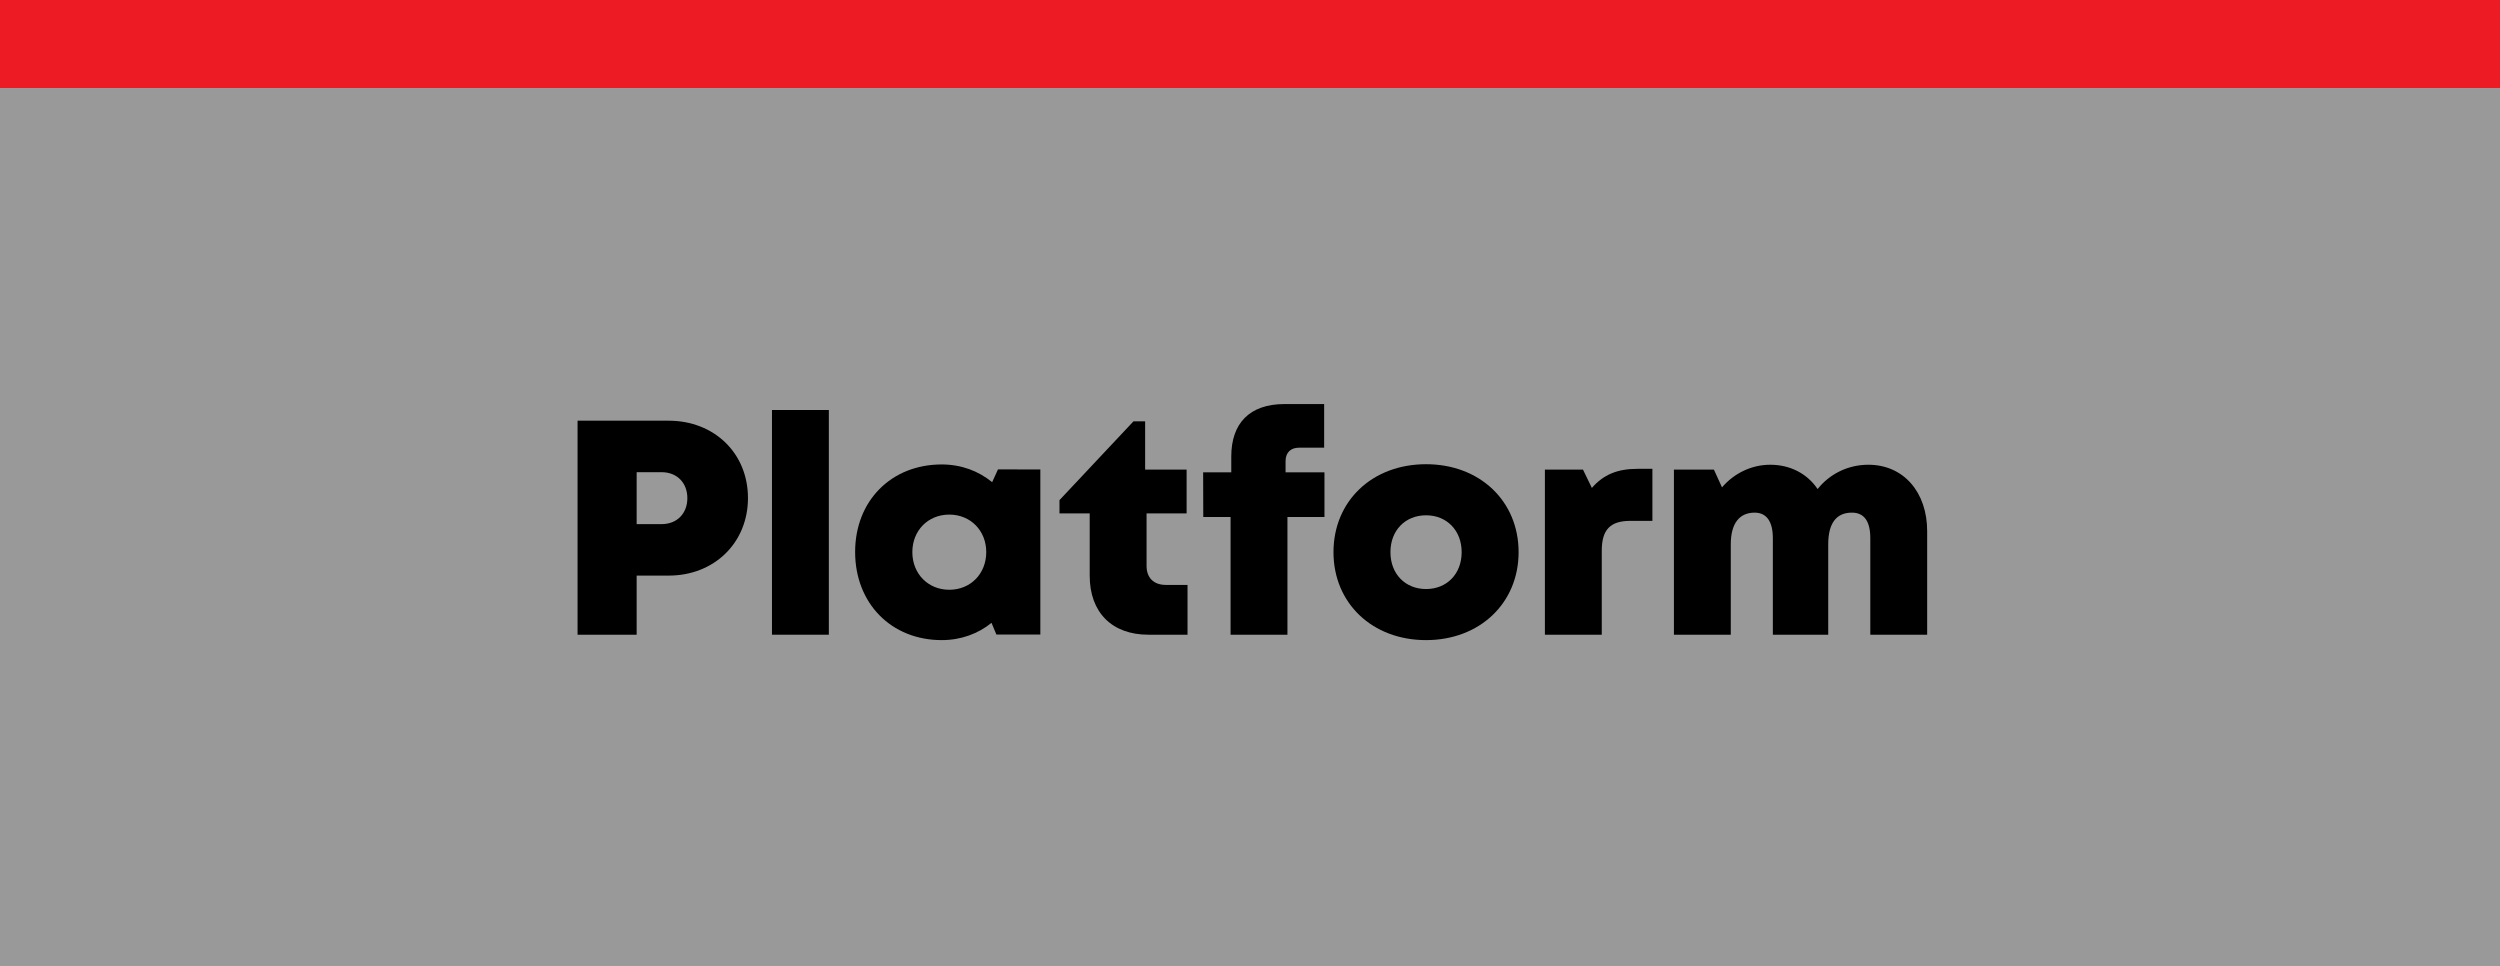 <!-- Generator: Adobe Illustrator 21.0.0, SVG Export Plug-In  -->
<svg version="1.1"
	 xmlns="http://www.w3.org/2000/svg" xmlns:xlink="http://www.w3.org/1999/xlink" xmlns:a="http://ns.adobe.com/AdobeSVGViewerExtensions/3.0/"
	 x="0px" y="0px" width="539.655px" height="208.5px" viewBox="0 0 539.655 208.5"
	 style="enable-background:new 0 0 539.655 208.5;" xml:space="preserve">
<rect x="0" y="0" width="539.655" height="208.5" fill="#333333" stroke="none"/>
<style type="text/css">
	.st0{fill:#ED1C24;}
	.st1{opacity:0.5;fill:#FFFFFF;}
	.st2{fill:none;}
	.st3{font-family:'Mont-HeavyDEMO';}
	.st4{font-size:66px;}
</style>
<defs>
</defs>
<rect class="st0" width="539.655" height="19"/>
<rect y="19" class="st1" width="539.655" height="189.5"/>
<g>
	<rect y="88.5" class="st2" width="539.655" height="50"/>
	<path d="M161.457,107.503c0,9.688-7.296,16.747-17.115,16.747h-6.913v12.759h-12.755V90.813h19.668
		C154.161,90.813,161.457,97.816,161.457,107.503z M148.374,107.532c0-3.284-2.208-5.605-5.558-5.605h-5.387v11.211h5.387
		C146.166,113.137,148.374,110.815,148.374,107.532z"/>
	<path d="M166.639,88.503h12.275v48.506h-12.275V88.503z"/>
	<path d="M224.569,101.334v35.637h-9.489l-1.051-2.521c-2.918,2.364-6.614,3.726-10.753,3.726c-10.897,0-18.687-7.95-18.687-19.025
		c0-11.037,7.79-18.892,18.687-18.892c4.197,0,7.946,1.402,10.889,3.83l1.256-2.756L224.569,101.334z M212.894,119.181
		c0-4.626-3.379-8.1-7.978-8.1c-4.625,0-7.977,3.474-7.977,8.1c0,4.654,3.379,8.127,7.977,8.127
		C209.515,127.308,212.894,123.834,212.894,119.181z"/>
	<path d="M256.341,126.258v10.751h-8.445c-7.881,0-12.671-4.817-12.671-12.737v-13.447h-6.523v-2.869l15.967-17.003h2.521v10.419
		h8.953v9.453H247.5v11.341c0,2.552,1.541,4.092,4.13,4.092H256.341z"/>
	<path d="M285.901,111.598h-7.991v25.41h-12.275v-25.41h-5.894l-0.028-9.643h6.072v-3.412c0-7.141,3.921-11.321,11.48-11.321h8.569
		v9.416h-5.421c-1.822,0-2.908,1.076-2.908,2.898v2.42h8.396V111.598z"/>
	<path d="M287.849,119.19c0-11.047,8.361-18.986,19.98-18.986c11.581,0,19.98,7.939,19.98,18.986
		c0,11.009-8.399,18.986-19.98,18.986C296.21,138.177,287.849,130.2,287.849,119.19z M307.83,127.15
		c4.476,0,7.686-3.248,7.686-7.959c0-4.684-3.21-7.959-7.686-7.959c-4.477,0-7.687,3.248-7.687,7.959S303.353,127.15,307.83,127.15
		L307.83,127.15z"/>
	<path d="M356.69,101.202v11.233h-4.766c-4.346,0-6.165,1.906-6.165,6.452v18.122h-12.275v-35.637h8.224l1.915,3.955
		c2.513-2.907,5.574-4.125,9.816-4.125H356.69z"/>
	<path d="M416.003,114.657v22.352h-12.275v-20.833c0-3.722-1.37-5.518-3.978-5.518c-3.374,0-5.104,2.324-5.104,6.812v19.54h-11.955
		v-20.833c0-3.61-1.36-5.518-3.93-5.518c-3.328,0-5.151,2.38-5.151,6.812v19.54h-12.275v-35.637h8.632l1.747,3.829
		c2.575-3,6.313-4.883,10.417-4.883c4.345,0,8.003,1.952,10.221,5.247c2.561-3.224,6.507-5.247,10.944-5.247
		C410.929,100.318,416.003,106.265,416.003,114.657z"/>
</g>
</svg>